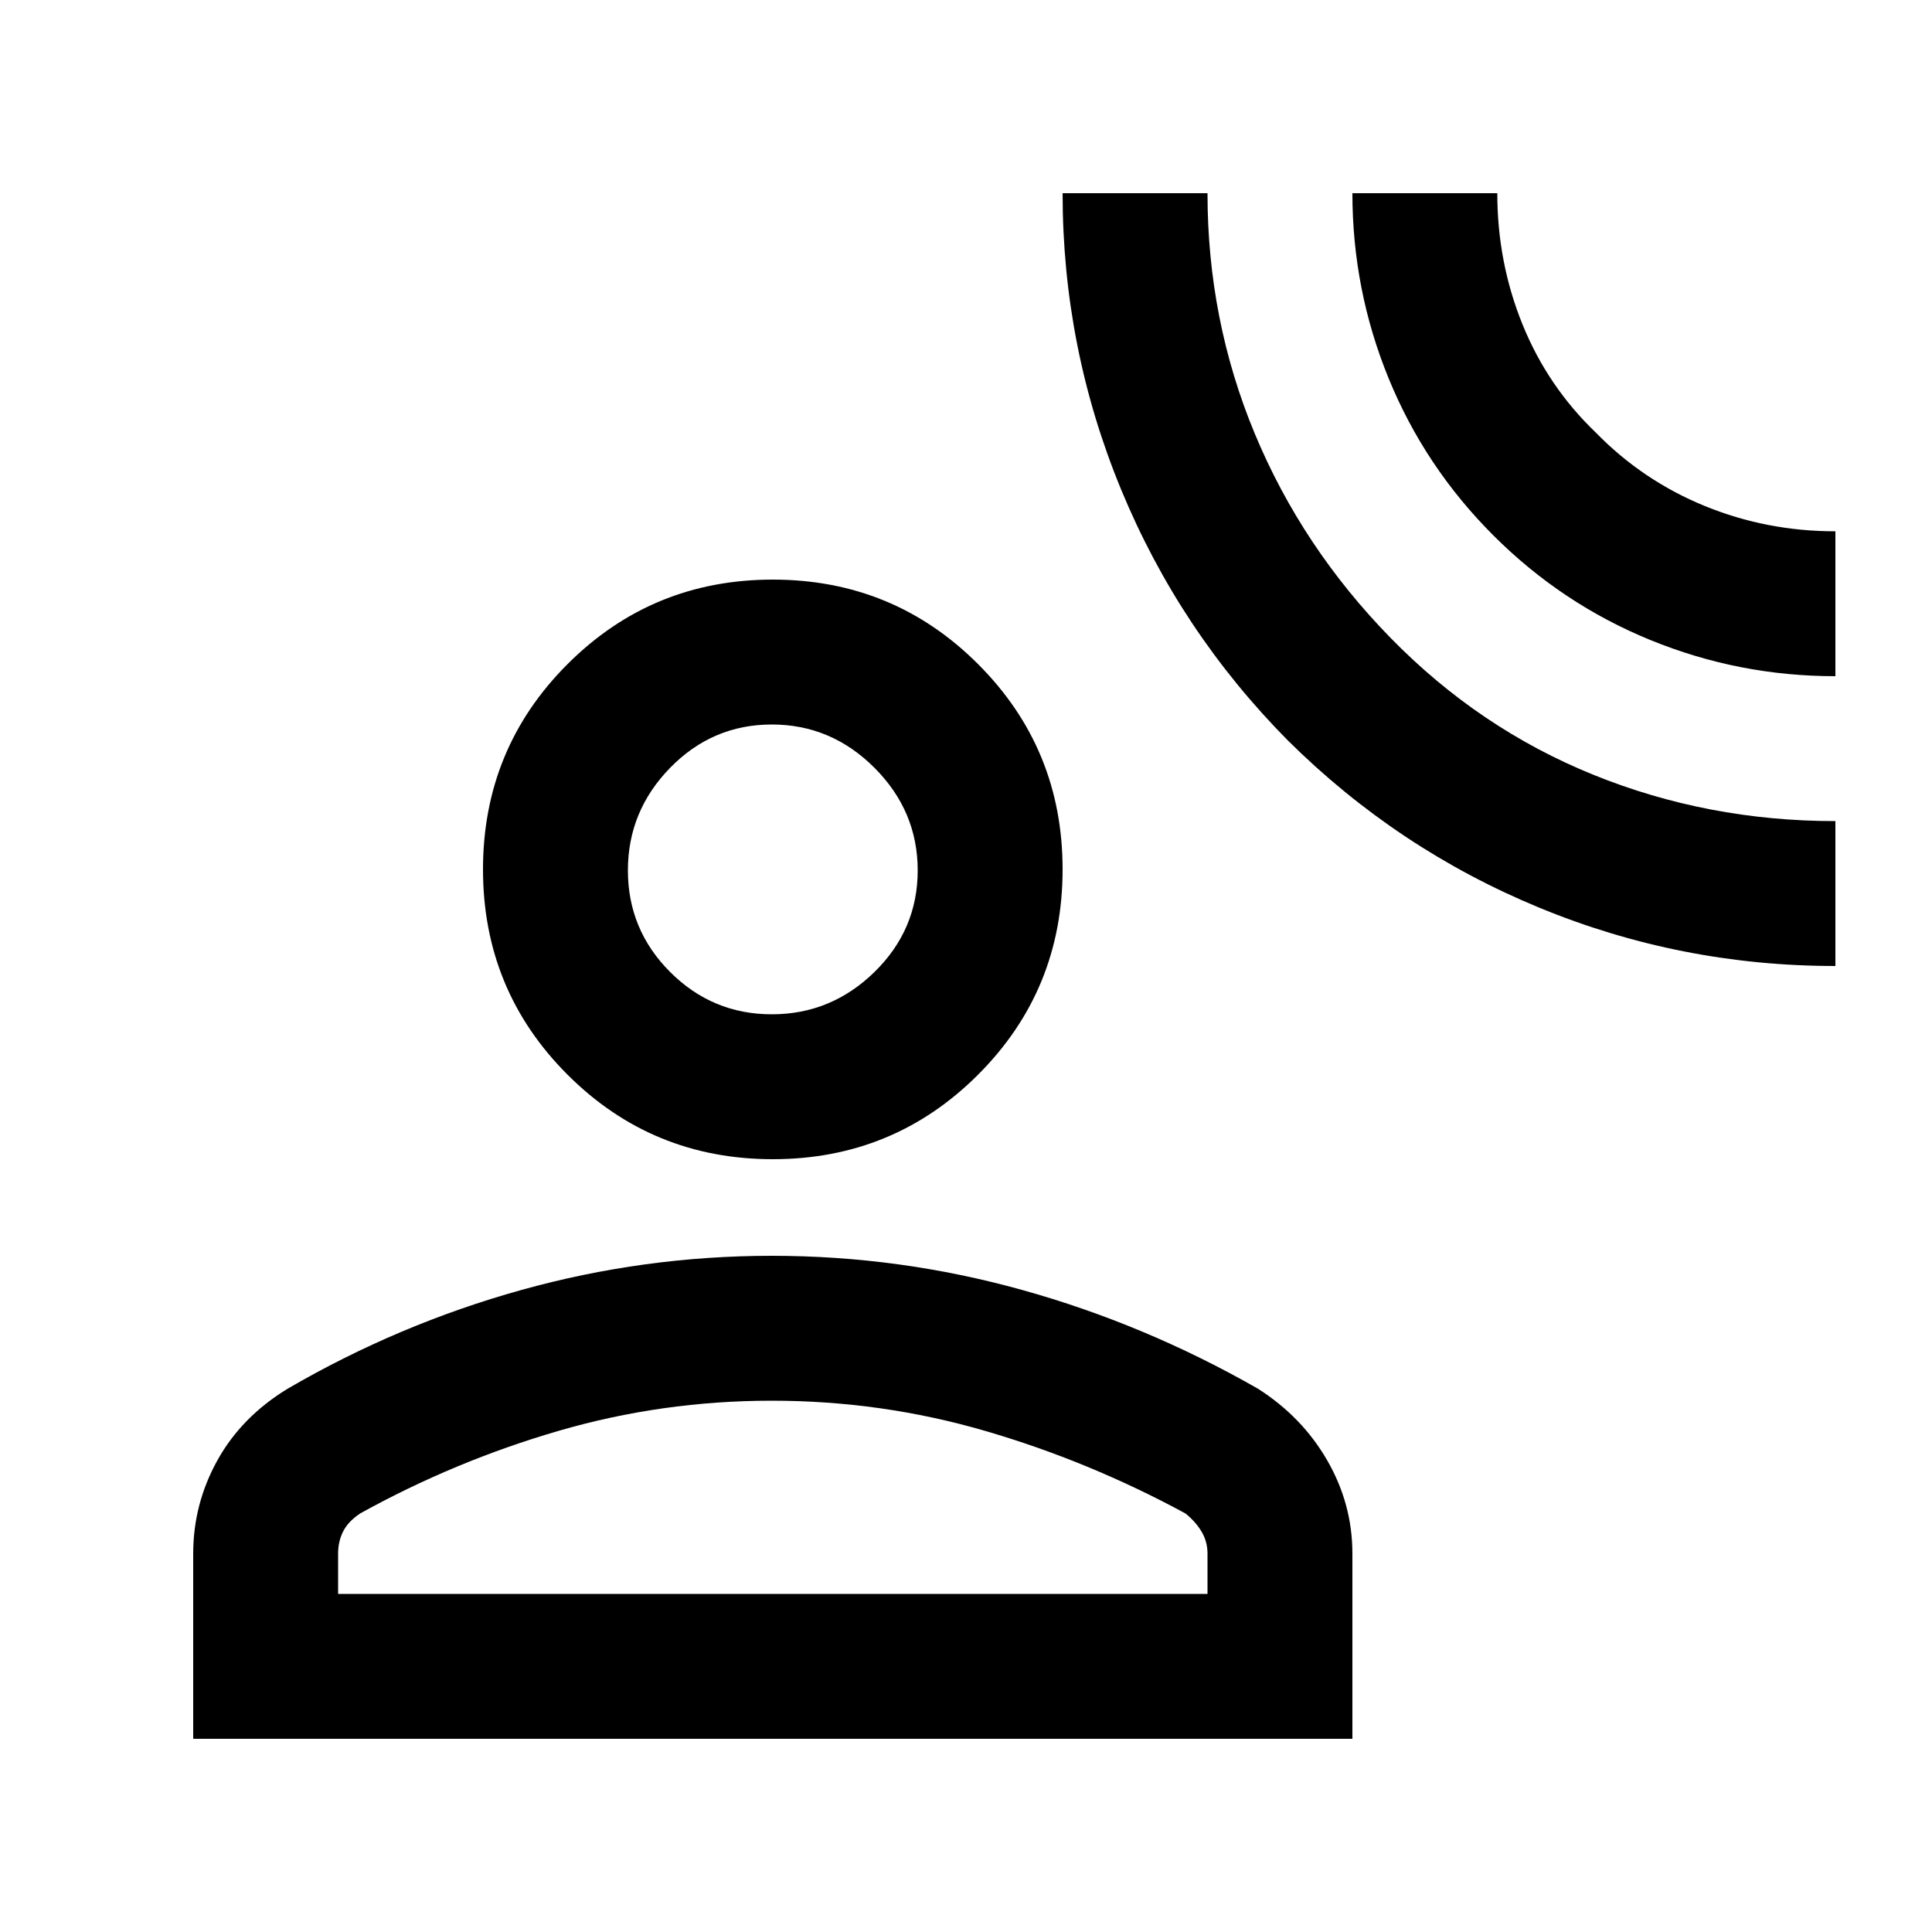 <svg xmlns="http://www.w3.org/2000/svg" height="20" viewBox="0 -960 960 960" width="20"><path d="M912-480q-77 0-147.328-29.057Q694.344-538.113 640-592q-53.887-54.4-82.943-124.8Q528-787.2 528-864h72q0 63 23.5 119.5T691-643q44 45 100.774 68Q848.547-552 912-552v72Zm0-144q-48 0-92-18t-78-52q-34-34-52-78t-18-92h72q0 34.286 12.5 65.143T793-745q23.253 23.8 54.029 36.4Q877.805-696 912-696v72ZM384-384q-60 0-102-42t-42-102q0-60 42-102t102-42q60 0 102 42t42 102q0 60-42 102t-102 42ZM96-96v-92q0-24.659 12-46.33Q120-256 143-270q55-32 116-49t124.5-17q63.5 0 124.5 17t117 49q22 14 34.5 35.67Q672-212.659 672-188v92H96Zm72-72h432v-20q0-6.069-3-11.034-3-4.966-8-8.966-48-26-99.5-41t-106-15q-54.5 0-106 15T179-208q-6 4-8.5 8.966Q168-194.069 168-188v20Zm215.504-288Q413-456 434.5-477.004q21.5-21.005 21.5-50.5Q456-557 434.5-578.5 413-600 383.504-600q-29.495 0-50.5 21.5Q312-557 312-527.504q0 29.495 21.004 50.5Q354.009-456 383.504-456Zm.496-72Zm0 360Z"/></svg>
